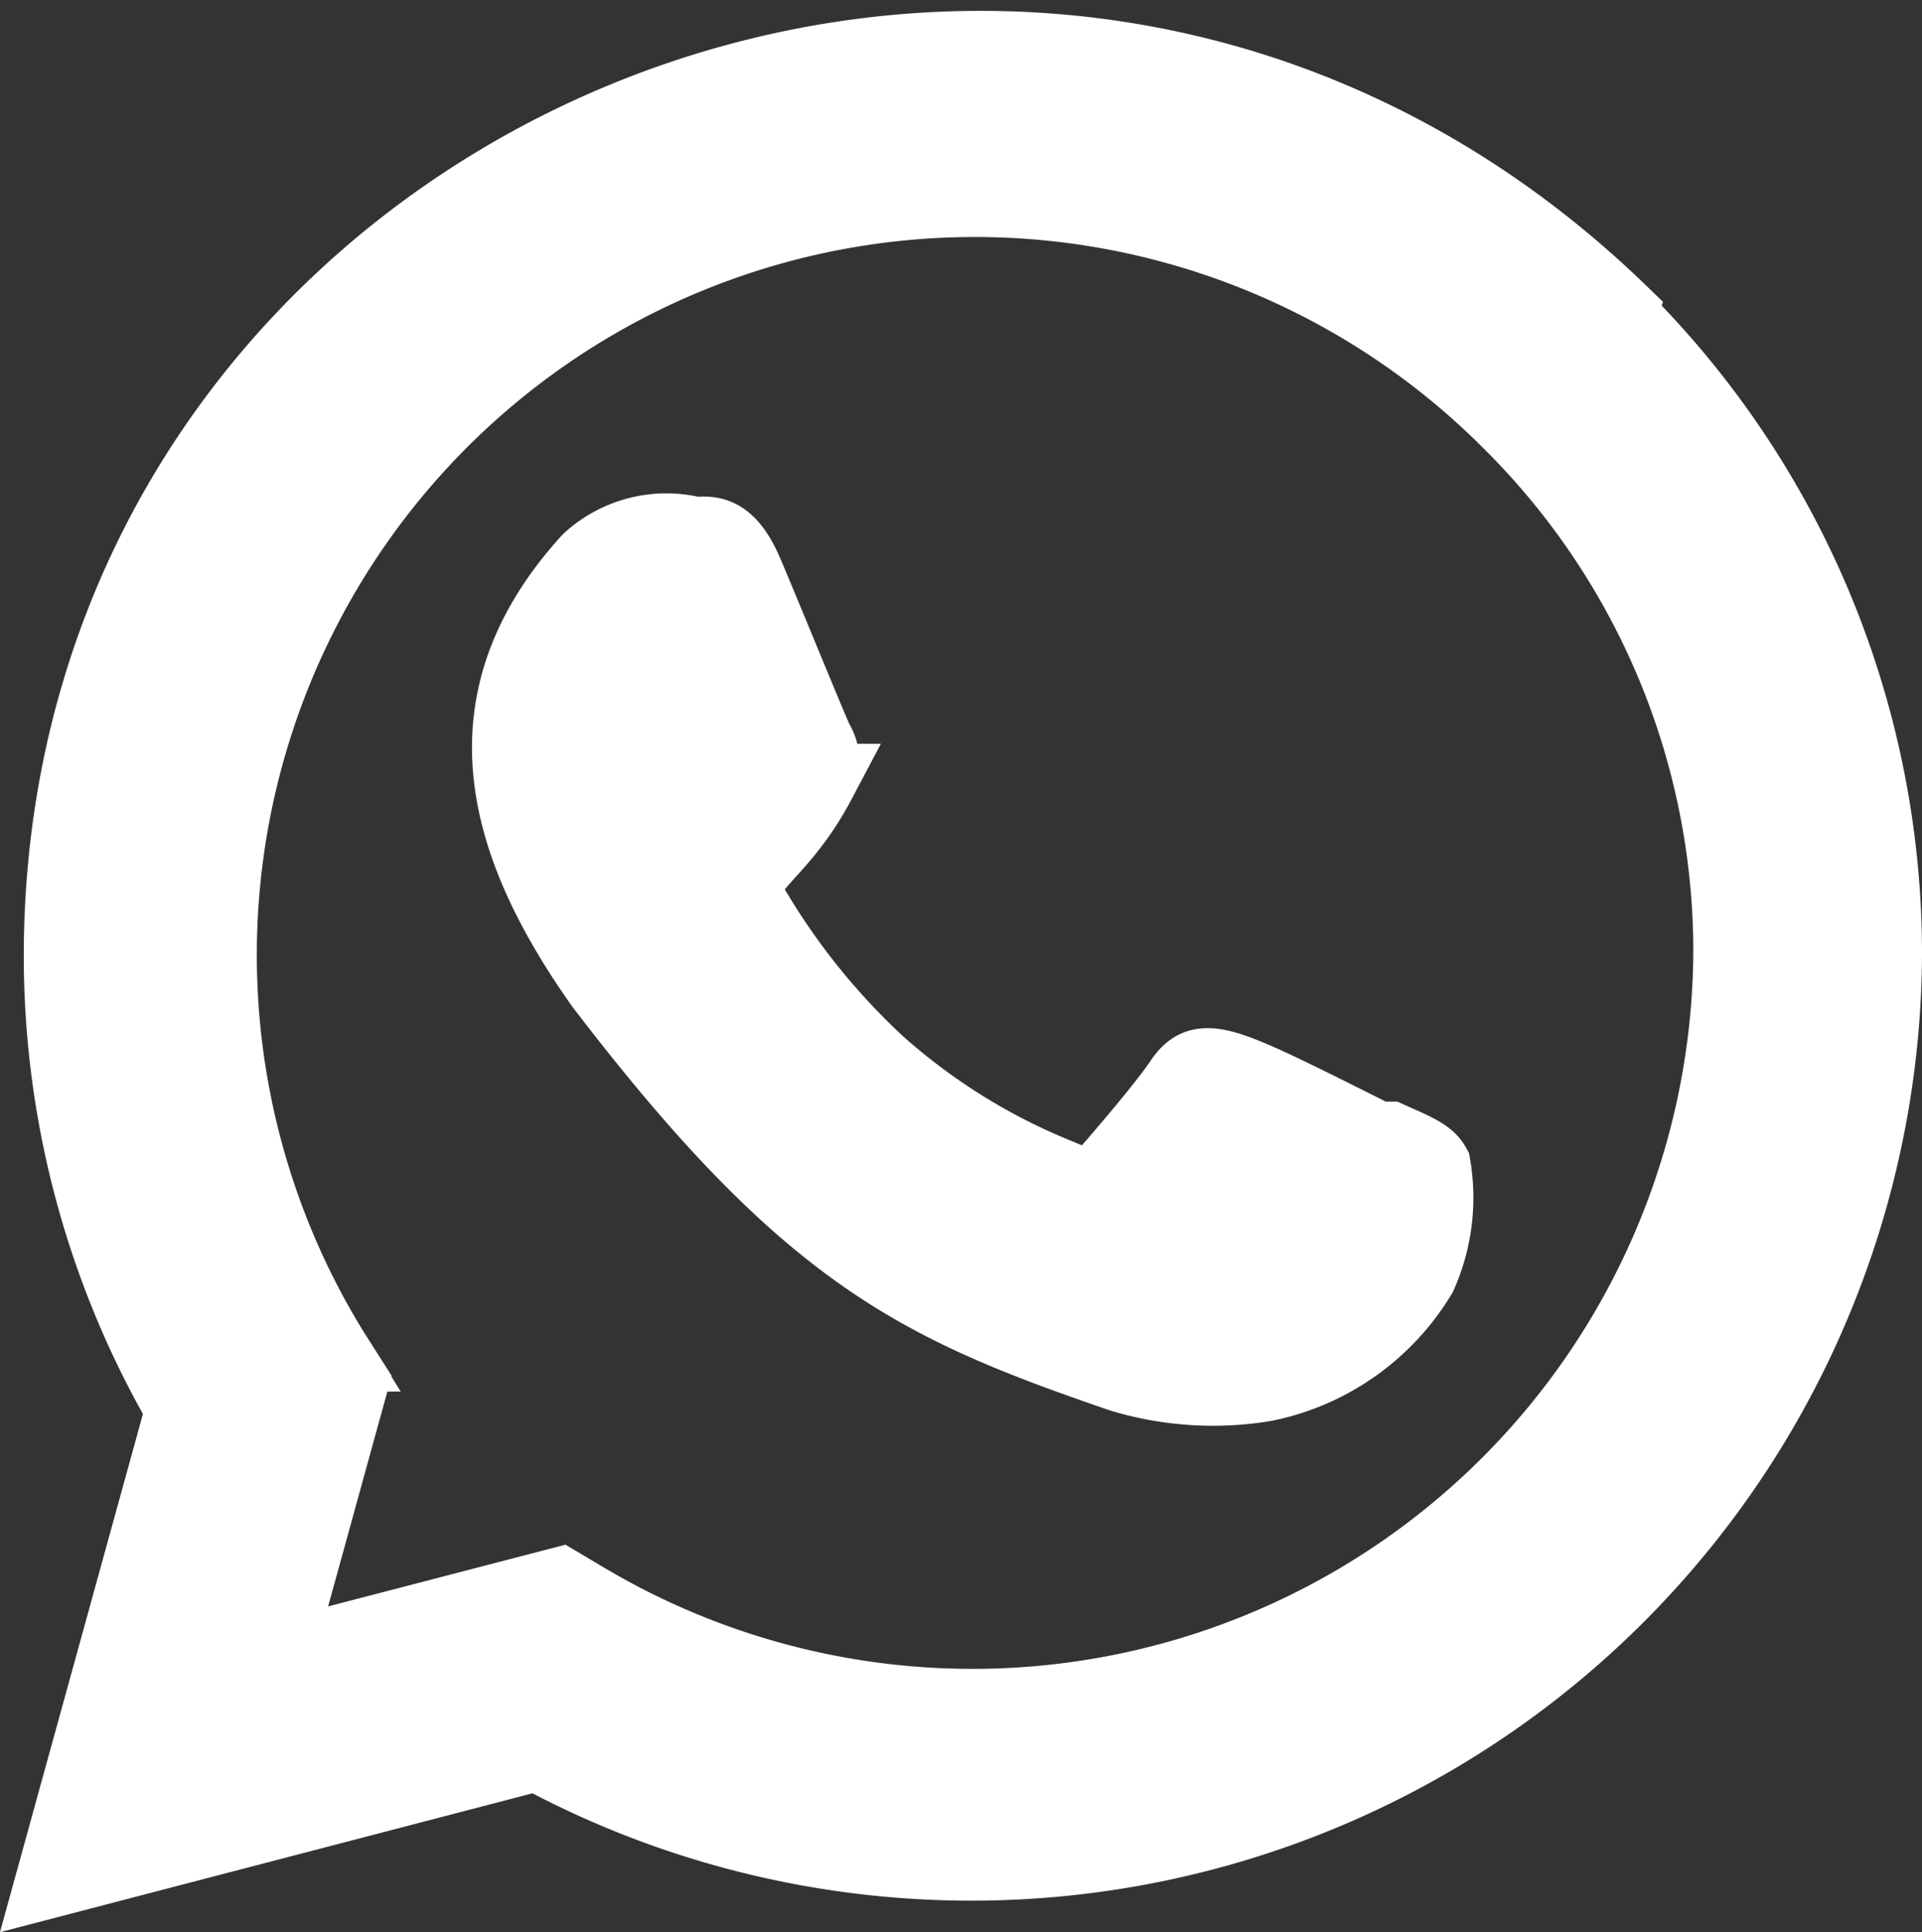 <?xml version="1.0" encoding="utf-8"?><svg xmlns="http://www.w3.org/2000/svg" width="25.212" height="25.346" viewBox="0 0 25.212 25.346"><rect x="0" y="0" width="25.212" height="25.346" fill="#333333" stroke="none"/><g fill="#fff" stroke="#fff"><path data-name="Path 6" d="M18.219 14.95l-.009.075c-2.2-1.1-2.429-1.242-2.713-.816-.2.3-.771.964-.944 1.162s-.349.21-.646.075a8.116 8.116 0 01-2.4-1.485 9.073 9.073 0 01-1.66-2.07c-.293-.506.32-.578.878-1.634a.55.55 0 00-.025-.524c-.075-.15-.672-1.62-.922-2.206s-.487-.51-.672-.51a1.488 1.488 0 00-1.368.344c-1.614 1.774-1.207 3.6.174 5.55 2.714 3.552 4.16 4.206 6.8 5.114a4.137 4.137 0 001.88.121 3.077 3.077 0 002.02-1.426 2.475 2.475 0 00.18-1.425c-.074-.135-.27-.21-.57-.345z"/><path data-name="Path 7" d="M21.232 4.092C13.543-3.341.818 2.05.812 12.536a11.836 11.836 0 001.6 5.945l-1.7 6.162 6.335-1.652a11.971 11.971 0 0017.665-10.448 11.794 11.794 0 00-3.495-8.411zm1.48 8.417a9.956 9.956 0 01-15.01 8.504l-.36-.214-3.75.975 1.005-3.645-.239-.375A9.918 9.918 0 0119.805 5.519a9.788 9.788 0 012.907 6.99z"/></g></svg>